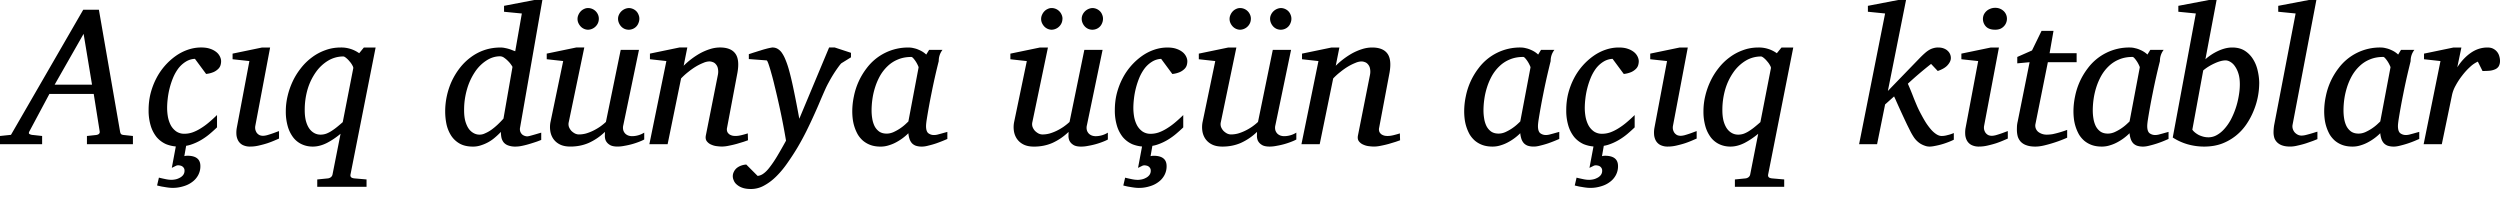 <svg xmlns="http://www.w3.org/2000/svg" width="120" height="10"><path fill="#000" fill-rule="nonzero" d="M120 2.913a.52.52 0 0 1-.06.266.38.38 0 0 1-.17.146.888.888 0 0 1-.265.07c-.101.008-.216.013-.344.013l-.225-.45a1.374 1.374 0 0 0-.376.257c-.132.12-.257.257-.376.413a3.36 3.36 0 0 0-.312.477 1.61 1.61 0 0 0-.174.45l-.491 2.366h-.872l.808-3.99-.79-.087v-.27l1.418-.294h.376l-.197.949c.192-.297.411-.529.656-.697.244-.168.509-.252.793-.252.113 0 .208.021.285.064a.565.565 0 0 1 .284.362.74.74 0 0 1 .032.207m-5.256.325c.003-.015-.01-.05-.037-.105a1.337 1.337 0 0 0-.211-.33c-.04-.046-.073-.07-.1-.07-.24 0-.453.04-.643.12-.187.076-.35.182-.49.316-.141.132-.262.285-.363.459a2.983 2.983 0 0 0-.239.546c-.06.19-.105.38-.133.573a3.895 3.895 0 0 0-.04.55c0 .132.01.264.031.395.022.132.058.25.11.358a.735.735 0 0 0 .22.261c.095.067.216.101.363.101.11 0 .22-.024.33-.073a2.183 2.183 0 0 0 .555-.362l.156-.147.49-2.592m1.381 3.431-.202.087a4.628 4.628 0 0 1-.697.23c-.122.033-.229.05-.32.05a.889.889 0 0 1-.29-.041.487.487 0 0 1-.192-.124.59.59 0 0 1-.115-.202 1.152 1.152 0 0 1-.055-.275 2.458 2.458 0 0 1-.564.422 1.79 1.79 0 0 1-.367.156 1.268 1.268 0 0 1-.404.064c-.183 0-.345-.026-.486-.078a1.206 1.206 0 0 1-.358-.206c-.1-.09-.185-.19-.252-.303a2.046 2.046 0 0 1-.238-.734 3.073 3.073 0 0 1-.023-.362 3.5 3.5 0 0 1 .078-.73 3.251 3.251 0 0 1 .615-1.353 2.478 2.478 0 0 1 2.009-.99c.085 0 .169.01.251.032.086.018.166.044.239.078.073.03.14.065.202.105.06.04.113.081.156.124l.137-.225h.642a.855.855 0 0 0-.179.537l-.091.376a30.215 30.215 0 0 0-.266 1.215 28.927 28.927 0 0 0-.216 1.188c-.024.156-.037.27-.037.34 0 .165.036.278.106.34a.44.44 0 0 0 .298.09c.03 0 .075-.005.133-.017l.188-.05a25.354 25.354 0 0 1 .298-.083v.339m-4.89.01-.205.082c-.101.036-.214.076-.34.119-.125.04-.257.075-.394.105-.135.034-.257.05-.367.05-.144 0-.266-.016-.367-.05a.652.652 0 0 1-.248-.142.565.565 0 0 1-.142-.215.91.91 0 0 1-.041-.28c0-.095.009-.205.027-.33L110.19.647l-.835-.083V.28l1.468-.28h.363l-1.143 5.99a.411.411 0 0 0 .01.193.476.476 0 0 0 .087.165.5.5 0 0 0 .147.115c.058.03.12.045.188.045a.917.917 0 0 0 .178-.022 6.318 6.318 0 0 0 .44-.124c.068-.022.115-.035.143-.042v.358m-3.724-2.633c0-.21-.025-.388-.074-.532a1.22 1.22 0 0 0-.179-.357.666.666 0 0 0-.224-.198.444.444 0 0 0-.198-.06.986.986 0 0 0-.252.037c-.092.025-.186.06-.284.106-.095.043-.19.093-.285.151-.094.058-.182.121-.261.188l-.523 2.844c.03.046.072.09.124.133.052.043.111.083.179.12.067.033.14.06.22.082.08.021.162.032.248.032a.81.81 0 0 0 .408-.11c.131-.073.252-.173.362-.298.113-.126.216-.272.307-.44a3.778 3.778 0 0 0 .376-1.115c.037-.202.056-.396.056-.583m.93-.036a3.489 3.489 0 0 1-.266 1.303 3.38 3.38 0 0 1-.343.646 2.468 2.468 0 0 1-1.179.936c-.254.095-.54.142-.858.142a2.89 2.89 0 0 1-.789-.11 2.615 2.615 0 0 1-.715-.326L105.4.647l-.84-.083V.28L106.03 0h.367l-.537 2.844a2.509 2.509 0 0 1 .601-.395c.11-.052.223-.093.34-.124.116-.03.23-.045.344-.045.241 0 .445.053.61.16.165.107.298.245.399.413.104.168.177.355.22.56.046.201.069.4.069.596m-5.734-.77c.003-.016-.009-.051-.036-.106a1.333 1.333 0 0 0-.211-.33c-.04-.046-.074-.07-.101-.07-.239 0-.453.04-.642.12-.187.076-.35.182-.491.316-.14.132-.262.285-.362.459a2.983 2.983 0 0 0-.239.546c-.061.19-.105.38-.133.573a3.895 3.895 0 0 0-.041.55c0 .132.01.264.032.395.021.131.058.25.11.358a.735.735 0 0 0 .22.261c.095.067.216.101.362.101.11 0 .22-.024.33-.073a2.184 2.184 0 0 0 .555-.362c.071-.065.123-.114.157-.147l.49-2.592m1.381 3.431-.202.087a4.628 4.628 0 0 1-.697.23c-.122.033-.23.05-.321.05a.889.889 0 0 1-.289-.041.487.487 0 0 1-.193-.124.59.59 0 0 1-.114-.202 1.152 1.152 0 0 1-.055-.275 2.458 2.458 0 0 1-.564.422 1.79 1.79 0 0 1-.367.156 1.268 1.268 0 0 1-.404.064c-.184 0-.346-.026-.486-.078a1.206 1.206 0 0 1-.358-.206c-.1-.09-.185-.19-.252-.303a2.046 2.046 0 0 1-.239-.734 3.073 3.073 0 0 1-.023-.362c0-.242.026-.485.078-.73a3.251 3.251 0 0 1 .615-1.353 2.478 2.478 0 0 1 2.009-.99c.085 0 .17.01.252.032.086.018.165.044.239.078.073.03.14.065.201.105.062.04.114.081.156.124l.138-.225h.642a.855.855 0 0 0-.179.537 30.248 30.248 0 0 0-.358 1.592 28.95 28.95 0 0 0-.215 1.187c-.025.156-.037.27-.037.34 0 .165.035.278.106.34a.44.44 0 0 0 .298.09c.03 0 .075-.005.133-.017l.188-.05a25.4 25.4 0 0 1 .298-.083v.339m-5.793-3.683-.592 2.95a.396.396 0 0 0 .01.224c.024.064.062.12.114.165a.653.653 0 0 0 .418.138c.088 0 .18-.008.275-.023a4.844 4.844 0 0 0 .702-.206v.375a6.4 6.4 0 0 1-1.083.367c-.162.04-.31.06-.445.06-.171 0-.313-.021-.426-.064a.677.677 0 0 1-.27-.165.671.671 0 0 1-.148-.257c-.027-.101-.041-.21-.041-.326 0-.061.002-.124.005-.188.006-.064.016-.13.032-.197l.573-2.853-.592.055v-.307l.707-.312.458-.94h.574l-.188 1.073h1.298v.43h-1.38m-1.923 3.666-.202.087a4.868 4.868 0 0 1-.344.133c-.131.043-.27.08-.417.114-.144.034-.28.05-.408.05a.767.767 0 0 1-.385-.082.53.53 0 0 1-.211-.215.73.73 0 0 1-.078-.298c-.006-.11.001-.219.023-.326l.6-3.183-.807-.087v-.27l1.417-.294h.386l-.711 3.756a.463.463 0 0 0 0 .183c.015.059.038.11.069.156a.413.413 0 0 0 .123.106c.052.024.11.037.175.037.055 0 .119-.01.192-.028a4.816 4.816 0 0 0 .436-.147c.064-.024.112-.041.142-.05v.358M96.333.899c0 .07-.014.138-.041.202a.489.489 0 0 1-.11.165.518.518 0 0 1-.175.12.664.664 0 0 1-.243.04c-.192 0-.338-.05-.436-.15a.53.53 0 0 1-.11-.56.554.554 0 0 1 .303-.29.6.6 0 0 1 .252-.05.573.573 0 0 1 .413.165.502.502 0 0 1 .147.358m-2.55 5.807c-.08.04-.171.08-.275.119a3.397 3.397 0 0 1-.629.179c-.1.021-.188.032-.261.032a.635.635 0 0 1-.225-.041 1.092 1.092 0 0 1-.21-.097 1.093 1.093 0 0 1-.316-.307 3.342 3.342 0 0 1-.148-.248l-.17-.34a51.784 51.784 0 0 1-.514-1.114 5.073 5.073 0 0 0-.119-.261l-.431.385-.385 1.908h-.863L90.485.647l-.826-.083V.28L91.113 0h.377l-.872 4.366 1.518-1.568c.089-.092.17-.17.243-.234.074-.067.144-.12.211-.16a.79.79 0 0 1 .211-.092.785.785 0 0 1 .23-.032c.104 0 .194.015.27.045.08.031.144.07.193.12a.46.46 0 0 1 .147.344c0 .107-.05.218-.152.334-.098.114-.257.208-.477.285l-.32-.34a18.261 18.261 0 0 0-1.115.95 14.793 14.793 0 0 1 .28.683c.054.135.113.274.174.418.064.14.131.275.202.403.07.132.143.259.22.381.08.12.16.226.243.321.082.092.166.165.252.22.086.055.17.083.252.083a.996.996 0 0 0 .28-.042c.055-.012.109-.027.16-.045.056-.019.103-.037.143-.055v.32m-8.779-3.43c.006-.034-.01-.081-.046-.142a.922.922 0 0 0-.133-.188 1.054 1.054 0 0 0-.165-.166c-.055-.045-.1-.068-.133-.068a1.42 1.42 0 0 0-.725.197 1.943 1.943 0 0 0-.587.546 2.811 2.811 0 0 0-.399.82 3.534 3.534 0 0 0-.142 1.024c0 .177.017.337.05.481.037.144.088.266.152.367.067.101.148.179.243.234.095.055.2.083.316.083a.807.807 0 0 0 .28-.05c.095-.038.185-.085.27-.143.09-.058.177-.122.262-.193.086-.07.17-.142.252-.215l.505-2.587m-.133 5.1c-.01.052-.002.093.023.124.027.034.082.055.165.064l.583.05v.354h-2.367v-.353l.5-.05a.29.29 0 0 0 .151-.056.218.218 0 0 0 .083-.133l.385-1.954c-.217.18-.439.329-.665.445-.226.113-.45.17-.67.17-.19 0-.364-.037-.523-.11a1.108 1.108 0 0 1-.408-.321 1.607 1.607 0 0 1-.266-.532 2.544 2.544 0 0 1-.096-.739c0-.241.029-.484.087-.729.058-.245.14-.48.248-.706.107-.227.238-.438.394-.633.156-.2.332-.37.528-.514.195-.147.41-.261.642-.344.232-.086.478-.128.738-.128a1.48 1.48 0 0 1 .885.275l.225-.275h.564l-1.206 6.095m-3.43-1.724c-.038.015-.105.044-.203.087a4.868 4.868 0 0 1-.344.133c-.131.043-.27.08-.417.114-.144.034-.28.05-.408.05a.767.767 0 0 1-.385-.082.53.53 0 0 1-.211-.215.73.73 0 0 1-.078-.298c-.007-.11.001-.219.022-.326l.601-3.183-.807-.087v-.27l1.417-.294h.386l-.711 3.756a.463.463 0 0 0 0 .183c.015.059.038.11.069.156a.413.413 0 0 0 .123.106c.052.024.11.037.175.037.055 0 .119-.01.192-.028a4.815 4.815 0 0 0 .436-.147c.064-.024.112-.041.142-.05v.358m-3.775 1.32a.892.892 0 0 1-.105.436.966.966 0 0 1-.29.33c-.121.092-.264.161-.426.207a1.706 1.706 0 0 1-.724.06 3.855 3.855 0 0 1-.211-.033 1.573 1.573 0 0 1-.188-.036 2.993 2.993 0 0 1-.133-.032l.087-.376c.07.018.163.04.28.064.116.027.226.041.33.041.043 0 .1-.006.17-.018a.686.686 0 0 0 .201-.07.492.492 0 0 0 .175-.132.337.337 0 0 0 .073-.225.217.217 0 0 0-.032-.12.254.254 0 0 0-.17-.118.453.453 0 0 0-.11-.014.256.256 0 0 0-.096.023l-.202.1.193-1.027a1.637 1.637 0 0 1-.468-.11 1.276 1.276 0 0 1-.454-.34 1.616 1.616 0 0 1-.285-.55 2.51 2.51 0 0 1-.1-.743c0-.281.032-.55.096-.807.067-.257.159-.497.275-.72a3.02 3.02 0 0 1 .931-1.073c.187-.132.384-.233.592-.303a1.95 1.95 0 0 1 .628-.105c.168 0 .314.02.436.064a.945.945 0 0 1 .298.16.624.624 0 0 1 .17.216c.036.076.055.15.055.22 0 .061-.01.124-.028.188a.414.414 0 0 1-.11.179.749.749 0 0 1-.22.151 1.221 1.221 0 0 1-.362.092l-.537-.725a.898.898 0 0 0-.45.143 1.33 1.33 0 0 0-.348.32 2.117 2.117 0 0 0-.252.45 3.74 3.74 0 0 0-.257 1.005 3.874 3.874 0 0 0-.028.43c0 .154.014.305.042.455.03.147.078.28.142.399a.886.886 0 0 0 .257.284.68.68 0 0 0 .394.11c.125 0 .252-.021.38-.064.13-.046.258-.109.386-.188a3.18 3.18 0 0 0 .394-.284c.132-.11.265-.231.4-.363v.592c-.098.095-.21.196-.335.303a3.089 3.089 0 0 1-.418.298 2.535 2.535 0 0 1-.504.23 1.42 1.42 0 0 1-.225.054l-.087.496a.684.684 0 0 1 .142-.019c.419 0 .628.165.628.496m-4.201-4.734c.003-.015-.01-.05-.037-.105a1.333 1.333 0 0 0-.21-.33c-.04-.046-.074-.07-.102-.07-.238 0-.452.04-.642.12-.186.076-.35.182-.49.316-.141.132-.262.285-.363.459a2.983 2.983 0 0 0-.238.546c-.061.19-.106.38-.133.573a3.895 3.895 0 0 0-.042.55c0 .132.011.264.033.395.02.131.058.25.11.358a.735.735 0 0 0 .22.261c.095.067.215.101.362.101.11 0 .22-.024.33-.073a2.184 2.184 0 0 0 .555-.362 5.16 5.16 0 0 0 .156-.147l.491-2.592m1.38 3.431a7.225 7.225 0 0 1-.532.211c-.119.04-.241.075-.366.105-.123.034-.23.05-.321.05a.889.889 0 0 1-.29-.04.487.487 0 0 1-.192-.124.59.59 0 0 1-.115-.202 1.152 1.152 0 0 1-.055-.275 2.458 2.458 0 0 1-.564.422 1.79 1.79 0 0 1-.367.156 1.268 1.268 0 0 1-.403.064c-.184 0-.346-.026-.487-.078a1.206 1.206 0 0 1-.357-.206c-.101-.09-.185-.19-.253-.303a2.046 2.046 0 0 1-.238-.734 3.073 3.073 0 0 1-.023-.362 3.5 3.5 0 0 1 .078-.73 3.251 3.251 0 0 1 .615-1.353 2.478 2.478 0 0 1 2.009-.99c.085 0 .17.01.252.032.085.018.165.044.238.078.074.03.14.065.202.105.061.04.113.081.156.124l.138-.225h.642a.855.855 0 0 0-.179.537c-.022.082-.052.208-.092.376a30.244 30.244 0 0 0-.266 1.215 28.948 28.948 0 0 0-.215 1.188c-.025.156-.037.27-.037.34 0 .165.035.278.105.34a.44.44 0 0 0 .298.09c.031 0 .075-.005.133-.017l.189-.05a25.416 25.416 0 0 1 .298-.083v.339m-7.642.064c-.04.015-.11.04-.21.074l-.33.1a4.818 4.818 0 0 1-.377.088 1.646 1.646 0 0 1-.34.04c-.054 0-.13-.005-.229-.017a.875.875 0 0 1-.275-.074.505.505 0 0 1-.216-.165c-.055-.073-.068-.173-.04-.298l.573-2.885a.758.758 0 0 0 0-.312.413.413 0 0 0-.097-.197.319.319 0 0 0-.151-.106.478.478 0 0 0-.165-.032.79.79 0 0 0-.285.069 2.5 2.5 0 0 0-.353.174c-.122.074-.246.16-.371.262-.126.098-.24.202-.344.312l-.647 3.155h-.876l.816-3.99-.789-.087v-.27l1.418-.294h.376l-.175.876a3.736 3.736 0 0 1 .79-.597c.152-.082.31-.15.472-.201a1.6 1.6 0 0 1 .481-.078c.343 0 .586.094.73.284.146.19.183.495.11.917l-.5 2.651a.33.33 0 0 0 .018.211c.03.052.069.092.115.12.049.027.1.045.151.055.052.006.092.009.12.009.085 0 .178-.012.28-.037.1-.024.204-.053.311-.087l.01.33m-4.982-.037c-.058.034-.139.07-.243.11a3.48 3.48 0 0 1-.697.193 1.72 1.72 0 0 1-.335.037c-.177 0-.309-.03-.394-.092a.483.483 0 0 1-.18-.202.595.595 0 0 1-.04-.238l.004-.174a2.723 2.723 0 0 1-.78.532c-.269.116-.56.174-.876.174-.217 0-.394-.038-.532-.115a.818.818 0 0 1-.312-.289.923.923 0 0 1-.128-.38 1.266 1.266 0 0 1 .014-.39l.61-2.931-.79-.087v-.27l1.418-.294h.385L58.6 5.862a.416.416 0 0 0 .009.23.62.62 0 0 0 .115.187c.052.052.11.095.174.129.064.03.127.045.188.045.113 0 .226-.015.34-.045.116-.034.23-.078.343-.133.114-.056.222-.118.326-.189.104-.073.2-.15.289-.233l.71-3.459h.877l-.752 3.614a.482.482 0 0 0 0 .248.403.403 0 0 0 .096.16.411.411 0 0 0 .151.092.549.549 0 0 0 .166.028 1.115 1.115 0 0 0 .592-.17v.33M60.042.9c0 .07-.013.138-.04.202a.537.537 0 0 1-.478.325.498.498 0 0 1-.353-.156.6.6 0 0 1-.11-.165.475.475 0 0 1 0-.39.58.58 0 0 1 .11-.17.498.498 0 0 1 .16-.114.425.425 0 0 1 .193-.046.521.521 0 0 1 .477.316.475.475 0 0 1 .042.198m1.944 0c0 .07-.013.138-.041.202a.485.485 0 0 1-.27.284.507.507 0 0 1-.399 0 .498.498 0 0 1-.161-.114.58.58 0 0 1-.11-.17.507.507 0 0 1-.042-.202c0-.064.014-.127.042-.188a.553.553 0 0 1 .472-.326.521.521 0 0 1 .362.151c.046.047.082.102.106.166a.475.475 0 0 1 .041.197m-5.99 7.073a.892.892 0 0 1-.105.435.966.966 0 0 1-.29.33c-.122.092-.264.161-.426.207a1.706 1.706 0 0 1-.725.06 3.854 3.854 0 0 1-.21-.033 1.573 1.573 0 0 1-.189-.036 2.993 2.993 0 0 1-.133-.032l.088-.376c.07.018.163.04.28.064.116.027.226.041.33.041.042 0 .099-.006.17-.018a.686.686 0 0 0 .201-.07.492.492 0 0 0 .174-.132.337.337 0 0 0 .074-.225.217.217 0 0 0-.032-.12.254.254 0 0 0-.17-.118.453.453 0 0 0-.11-.014.256.256 0 0 0-.096.023l-.202.1.192-1.027a1.637 1.637 0 0 1-.467-.11 1.276 1.276 0 0 1-.455-.34 1.616 1.616 0 0 1-.284-.55 2.51 2.51 0 0 1-.1-.743c0-.28.031-.55.096-.807.067-.257.159-.497.275-.72a3.02 3.02 0 0 1 .93-1.073c.187-.132.385-.233.592-.303a1.95 1.95 0 0 1 .629-.105c.168 0 .313.02.436.064a.945.945 0 0 1 .298.16.624.624 0 0 1 .17.216c.036.076.054.15.054.22 0 .061-.009.124-.027.188a.414.414 0 0 1-.11.179.749.749 0 0 1-.22.151 1.221 1.221 0 0 1-.363.092l-.536-.725a.898.898 0 0 0-.45.143 1.33 1.33 0 0 0-.348.32 2.117 2.117 0 0 0-.253.45 3.74 3.74 0 0 0-.256 1.005 3.882 3.882 0 0 0-.028.43c0 .154.014.305.041.455.03.147.078.28.142.399a.886.886 0 0 0 .257.284.68.68 0 0 0 .395.11c.125 0 .252-.021.38-.064.129-.046.257-.108.386-.188a3.18 3.18 0 0 0 .394-.284c.132-.11.265-.231.4-.363v.592c-.099.095-.21.196-.336.303a3.089 3.089 0 0 1-.417.298 2.535 2.535 0 0 1-.505.23 1.42 1.42 0 0 1-.224.054l-.087.496a.684.684 0 0 1 .142-.019c.419 0 .628.165.628.496m-2.82-1.276c-.059.034-.14.07-.244.11a3.48 3.48 0 0 1-.697.193 1.72 1.72 0 0 1-.335.037c-.177 0-.309-.03-.394-.092a.483.483 0 0 1-.179-.202.595.595 0 0 1-.041-.238c.003-.08.004-.138.004-.174a2.723 2.723 0 0 1-.78.532c-.269.116-.56.174-.876.174-.217 0-.394-.038-.532-.115a.818.818 0 0 1-.311-.289.923.923 0 0 1-.129-.38 1.266 1.266 0 0 1 .014-.39l.61-2.931-.789-.087v-.27l1.417-.294h.386l-.748 3.582a.416.416 0 0 0 .01.23c.027.07.065.132.114.187.052.052.11.095.174.129.064.03.127.045.188.045.113 0 .226-.015.34-.045.116-.034.23-.078.344-.133.113-.056.221-.118.325-.189.104-.073.2-.15.29-.233l.71-3.459h.876l-.752 3.614a.482.482 0 0 0 0 .248.403.403 0 0 0 .096.16.411.411 0 0 0 .152.092.549.549 0 0 0 .165.028 1.115 1.115 0 0 0 .592-.17v.33M50.997.9c0 .07-.013.138-.04.202a.537.537 0 0 1-.478.325.498.498 0 0 1-.353-.156.6.6 0 0 1-.11-.165.475.475 0 0 1 0-.39.58.58 0 0 1 .11-.17.498.498 0 0 1 .16-.114.425.425 0 0 1 .193-.046.521.521 0 0 1 .477.316A.475.475 0 0 1 51 .9m1.944 0c0 .07-.013.138-.04.202a.485.485 0 0 1-.27.284.507.507 0 0 1-.399 0 .498.498 0 0 1-.162-.114.58.58 0 0 1-.11-.17.507.507 0 0 1-.041-.202c0-.064.013-.127.04-.188a.553.553 0 0 1 .472-.326.521.521 0 0 1 .362.151c.048.047.083.102.107.166a.475.475 0 0 1 .041.197m-8.852 2.34c.003-.016-.009-.051-.036-.106a1.333 1.333 0 0 0-.211-.33c-.04-.046-.074-.07-.101-.07-.239 0-.453.04-.642.12-.187.076-.35.182-.491.316-.14.132-.262.285-.363.459a2.983 2.983 0 0 0-.238.546c-.061.19-.106.38-.133.573a3.895 3.895 0 0 0-.041.55c0 .132.01.264.032.395.021.132.058.25.11.358a.735.735 0 0 0 .22.261c.095.067.216.101.362.101.11 0 .22-.024.33-.073a2.184 2.184 0 0 0 .555-.362l.157-.147.49-2.592m1.38 3.431a7.225 7.225 0 0 1-.532.211c-.118.04-.24.075-.366.105-.122.034-.23.05-.321.05a.889.889 0 0 1-.29-.04.487.487 0 0 1-.192-.124.59.59 0 0 1-.114-.202 1.152 1.152 0 0 1-.055-.275 2.458 2.458 0 0 1-.564.422 1.79 1.79 0 0 1-.368.156 1.268 1.268 0 0 1-.403.064c-.184 0-.346-.026-.486-.078a1.206 1.206 0 0 1-.358-.206c-.101-.09-.185-.19-.252-.303a2.046 2.046 0 0 1-.239-.734 3.073 3.073 0 0 1-.023-.362 3.5 3.5 0 0 1 .078-.73 3.251 3.251 0 0 1 .615-1.353 2.478 2.478 0 0 1 2.009-.99c.085 0 .17.01.252.032.086.018.165.044.238.078.074.03.141.065.202.105.061.04.113.081.156.124l.138-.225h.642a.855.855 0 0 0-.179.537 30.244 30.244 0 0 0-.358 1.592 28.948 28.948 0 0 0-.215 1.187c-.025.156-.037.27-.037.34 0 .165.035.278.106.34a.44.44 0 0 0 .298.09c.03 0 .075-.005.133-.017l.188-.05a25.416 25.416 0 0 1 .298-.083v.339M40.38 3.041c-.037.037-.09.104-.16.202a6.178 6.178 0 0 0-.441.71 4.36 4.36 0 0 0-.17.34c-.067.15-.147.332-.238.546-.089.214-.19.445-.303.692-.11.245-.231.5-.362.766a12.67 12.67 0 0 1-.422.776c-.147.247-.305.49-.473.729-.165.241-.34.455-.527.642-.187.19-.384.34-.592.454a1.284 1.284 0 0 1-.642.174c-.171 0-.314-.021-.427-.064a.794.794 0 0 1-.27-.16.478.478 0 0 1-.138-.202.457.457 0 0 1 .01-.399.552.552 0 0 1 .132-.175.717.717 0 0 1 .207-.119.873.873 0 0 1 .257-.055l.545.546a.574.574 0 0 0 .29-.12c.094-.067.194-.169.297-.307.107-.137.224-.31.35-.518.124-.208.267-.457.426-.747a32.766 32.766 0 0 0-.394-1.981c-.05-.221-.102-.441-.157-.661a11.122 11.122 0 0 0-.156-.601 6.864 6.864 0 0 0-.133-.436c-.04-.113-.07-.171-.091-.174l-.854-.064V2.6l.129-.042c.061-.021.128-.042.202-.064a7.33 7.33 0 0 1 .234-.073 3.2 3.2 0 0 1 .233-.069 2.705 2.705 0 0 1 .33-.073c.102 0 .19.024.267.073a.635.635 0 0 1 .202.202c.06.088.116.195.165.32.052.123.1.262.146.418.08.278.163.624.248 1.037.086.41.174.867.266 1.371l1.431-3.421h.27l.78.256v.216l-.467.289m-4.477 3.692c-.04.015-.11.04-.21.074l-.331.1a4.819 4.819 0 0 1-.376.088 1.646 1.646 0 0 1-.34.04c-.055 0-.131-.005-.229-.017a.875.875 0 0 1-.275-.074.505.505 0 0 1-.216-.165c-.055-.073-.069-.173-.041-.298l.573-2.885a.758.758 0 0 0 0-.312.413.413 0 0 0-.096-.197.319.319 0 0 0-.151-.106.478.478 0 0 0-.165-.032.79.79 0 0 0-.285.069 2.5 2.5 0 0 0-.353.174c-.122.074-.246.16-.372.262-.125.098-.24.202-.344.312l-.646 3.155h-.876l.816-3.99-.789-.087v-.27l1.418-.294h.376l-.175.876a3.736 3.736 0 0 1 .79-.597c.152-.082.31-.15.472-.201a1.6 1.6 0 0 1 .481-.078c.343 0 .586.094.73.284.146.19.183.495.11.917l-.5 2.651a.33.33 0 0 0 .018.211c.03.052.069.092.115.12.049.027.099.045.151.055.052.006.092.009.12.009.085 0 .178-.012.28-.037.1-.024.204-.053.311-.087l.01.33m-4.982-.037c-.058.034-.14.07-.243.11a3.48 3.48 0 0 1-.697.193 1.72 1.72 0 0 1-.335.037c-.177 0-.309-.03-.394-.092a.483.483 0 0 1-.18-.202.595.595 0 0 1-.04-.238l.004-.174a2.723 2.723 0 0 1-.78.532c-.269.116-.56.174-.876.174-.217 0-.394-.038-.532-.115a.818.818 0 0 1-.312-.289.923.923 0 0 1-.128-.38 1.266 1.266 0 0 1 .014-.39l.61-2.931-.79-.087v-.27l1.418-.294h.385L27.3 5.862a.416.416 0 0 0 .009.23c.027.07.066.132.114.187.052.052.11.095.175.129.064.03.127.045.188.045.113 0 .226-.015.34-.045.115-.034.23-.078.343-.133.113-.056.222-.118.326-.189.104-.073.2-.15.289-.233l.71-3.459h.877l-.752 3.614a.482.482 0 0 0 0 .248.403.403 0 0 0 .096.16.411.411 0 0 0 .151.092.549.549 0 0 0 .165.028 1.115 1.115 0 0 0 .592-.17v.33M28.744.9c0 .07-.013.138-.04.202a.537.537 0 0 1-.478.325.498.498 0 0 1-.353-.156.6.6 0 0 1-.11-.165.475.475 0 0 1 0-.39.58.58 0 0 1 .11-.17.498.498 0 0 1 .16-.114.425.425 0 0 1 .193-.046.521.521 0 0 1 .477.316.475.475 0 0 1 .041.198m1.945 0c0 .07-.014.138-.041.202a.485.485 0 0 1-.27.284.507.507 0 0 1-.399 0 .498.498 0 0 1-.161-.114.58.58 0 0 1-.11-.17.507.507 0 0 1-.042-.202c0-.064.014-.127.042-.188a.553.553 0 0 1 .472-.326.521.521 0 0 1 .362.151c.046.047.081.102.106.166a.475.475 0 0 1 .041.197m-5.724 5.215a.376.376 0 0 0 .014.216c.024.055.056.099.096.133a.42.42 0 0 0 .23.082.705.705 0 0 0 .128-.023 12.534 12.534 0 0 0 .417-.119l.129-.037v.349a7.143 7.143 0 0 1-.202.078c-.098.033-.207.069-.326.105-.119.037-.243.07-.371.097a1.567 1.567 0 0 1-.33.04.962.962 0 0 1-.354-.054.503.503 0 0 1-.215-.142.573.573 0 0 1-.11-.225 1.36 1.36 0 0 1-.028-.284 3.235 3.235 0 0 1-.275.261 1.864 1.864 0 0 1-.674.38 1.184 1.184 0 0 1-.386.065c-.263 0-.481-.05-.655-.151a1.174 1.174 0 0 1-.409-.395 1.687 1.687 0 0 1-.215-.541 3.033 3.033 0 0 1-.06-.596 3.512 3.512 0 0 1 .316-1.459c.108-.23.238-.442.39-.637.153-.196.328-.366.523-.51a2.37 2.37 0 0 1 .652-.344c.241-.082.5-.123.775-.123.07 0 .139.007.206.022a1.782 1.782 0 0 1 .363.106c.051.021.097.038.137.05l.317-1.811-.854-.083V.28L25.648 0h.386l-1.069 6.114m-.367-2.894c.003-.012-.015-.046-.055-.101a1.052 1.052 0 0 0-.147-.179 1.248 1.248 0 0 0-.192-.165.351.351 0 0 0-.198-.073c-.229 0-.448.067-.655.201a1.905 1.905 0 0 0-.55.546 2.938 2.938 0 0 0-.382.826 3.534 3.534 0 0 0-.142 1.023c0 .201.02.376.06.522.043.147.098.268.165.363a.7.7 0 0 0 .239.21.583.583 0 0 0 .545.005c.101-.042.202-.099.303-.17.1-.073.2-.155.298-.247.101-.095.194-.191.28-.289l.431-2.472m-7.641.055c.006-.034-.01-.081-.046-.142a.922.922 0 0 0-.133-.188 1.054 1.054 0 0 0-.165-.165c-.055-.046-.1-.07-.133-.07a1.42 1.42 0 0 0-.725.198 1.943 1.943 0 0 0-.587.546 2.811 2.811 0 0 0-.4.82 3.534 3.534 0 0 0-.141 1.024c0 .177.017.337.05.481.037.144.087.266.152.367.067.101.148.179.243.234.094.055.2.083.316.083a.807.807 0 0 0 .28-.05c.095-.038.185-.085.27-.143.09-.058.176-.122.262-.193.086-.07.17-.142.252-.215l.505-2.587m-.133 5.1c-.01.052-.002.093.023.124.027.034.082.055.165.064l.582.05v.354h-2.366v-.353l.5-.05a.29.29 0 0 0 .15-.056.218.218 0 0 0 .083-.133l.386-1.954c-.217.18-.439.329-.665.445-.227.113-.45.17-.67.17-.19 0-.364-.037-.523-.11a1.108 1.108 0 0 1-.408-.321 1.607 1.607 0 0 1-.266-.532 2.544 2.544 0 0 1-.096-.739c0-.241.029-.484.087-.729.058-.245.14-.48.247-.706.107-.227.239-.438.395-.633.156-.2.332-.37.527-.514.196-.147.41-.261.642-.344.233-.086.479-.128.739-.128a1.48 1.48 0 0 1 .885.275l.225-.275h.564l-1.206 6.095m-3.431-1.724-.202.087a4.869 4.869 0 0 1-.344.133c-.131.043-.27.08-.417.114-.144.034-.28.05-.408.05a.767.767 0 0 1-.386-.082.53.53 0 0 1-.21-.215.73.73 0 0 1-.079-.298c-.006-.11.002-.219.023-.326l.601-3.183-.807-.087v-.27l1.417-.294h.385l-.71 3.756a.463.463 0 0 0 0 .183c.015.059.038.11.068.156a.413.413 0 0 0 .124.106c.052.024.11.037.174.037.055 0 .12-.01.193-.028a4.815 4.815 0 0 0 .436-.147 2.33 2.33 0 0 1 .142-.05v.358M9.618 7.97a.892.892 0 0 1-.105.436.966.966 0 0 1-.29.33c-.122.092-.264.161-.426.207a1.706 1.706 0 0 1-.725.06 3.855 3.855 0 0 1-.21-.033 1.573 1.573 0 0 1-.189-.036 2.993 2.993 0 0 1-.133-.032l.088-.376c.07.018.163.04.28.064.116.027.226.041.33.041.042 0 .099-.006.17-.018a.686.686 0 0 0 .201-.07.492.492 0 0 0 .174-.132.337.337 0 0 0 .074-.225.217.217 0 0 0-.032-.12.254.254 0 0 0-.17-.118.453.453 0 0 0-.11-.014.256.256 0 0 0-.096.023l-.202.1.192-1.027a1.637 1.637 0 0 1-.467-.11 1.276 1.276 0 0 1-.455-.34 1.616 1.616 0 0 1-.284-.55 2.51 2.51 0 0 1-.1-.743c0-.28.031-.55.096-.807.067-.257.159-.497.275-.72a3.02 3.02 0 0 1 .93-1.073c.187-.132.385-.233.592-.303a1.95 1.95 0 0 1 .629-.105c.168 0 .313.02.436.064a.945.945 0 0 1 .298.16.624.624 0 0 1 .17.216c.036.076.054.15.054.22 0 .061-.009.124-.027.188a.414.414 0 0 1-.11.179.749.749 0 0 1-.22.151 1.221 1.221 0 0 1-.363.092l-.536-.725a.898.898 0 0 0-.45.143 1.33 1.33 0 0 0-.348.32 2.117 2.117 0 0 0-.253.45 3.74 3.74 0 0 0-.256 1.005 3.88 3.88 0 0 0-.028.43c0 .154.014.305.041.455.03.147.078.28.142.399a.886.886 0 0 0 .257.284.68.68 0 0 0 .395.11c.125 0 .252-.021.38-.064.129-.046.257-.108.386-.188a3.18 3.18 0 0 0 .394-.284c.132-.11.265-.231.4-.363v.592c-.099.095-.21.196-.336.303a3.088 3.088 0 0 1-.417.298 2.535 2.535 0 0 1-.505.23 1.42 1.42 0 0 1-.224.054l-.087.496a.685.685 0 0 1 .142-.019c.419 0 .628.165.628.496M4.013 1.624l-1.39 2.44h1.794l-.404-2.44m.16 5.297v-.394l.432-.046c.138-.018.197-.078.179-.179l-.285-1.793H2.371l-.958 1.793c-.034.061-.035.104-.005.128a.402.402 0 0 0 .184.05l.43.047v.394H0v-.394l.527-.055L3.995.468h.752l1.014 5.834c.009.061.026.106.05.133.025.025.07.04.138.046l.431.046v.394H4.174"/></svg>